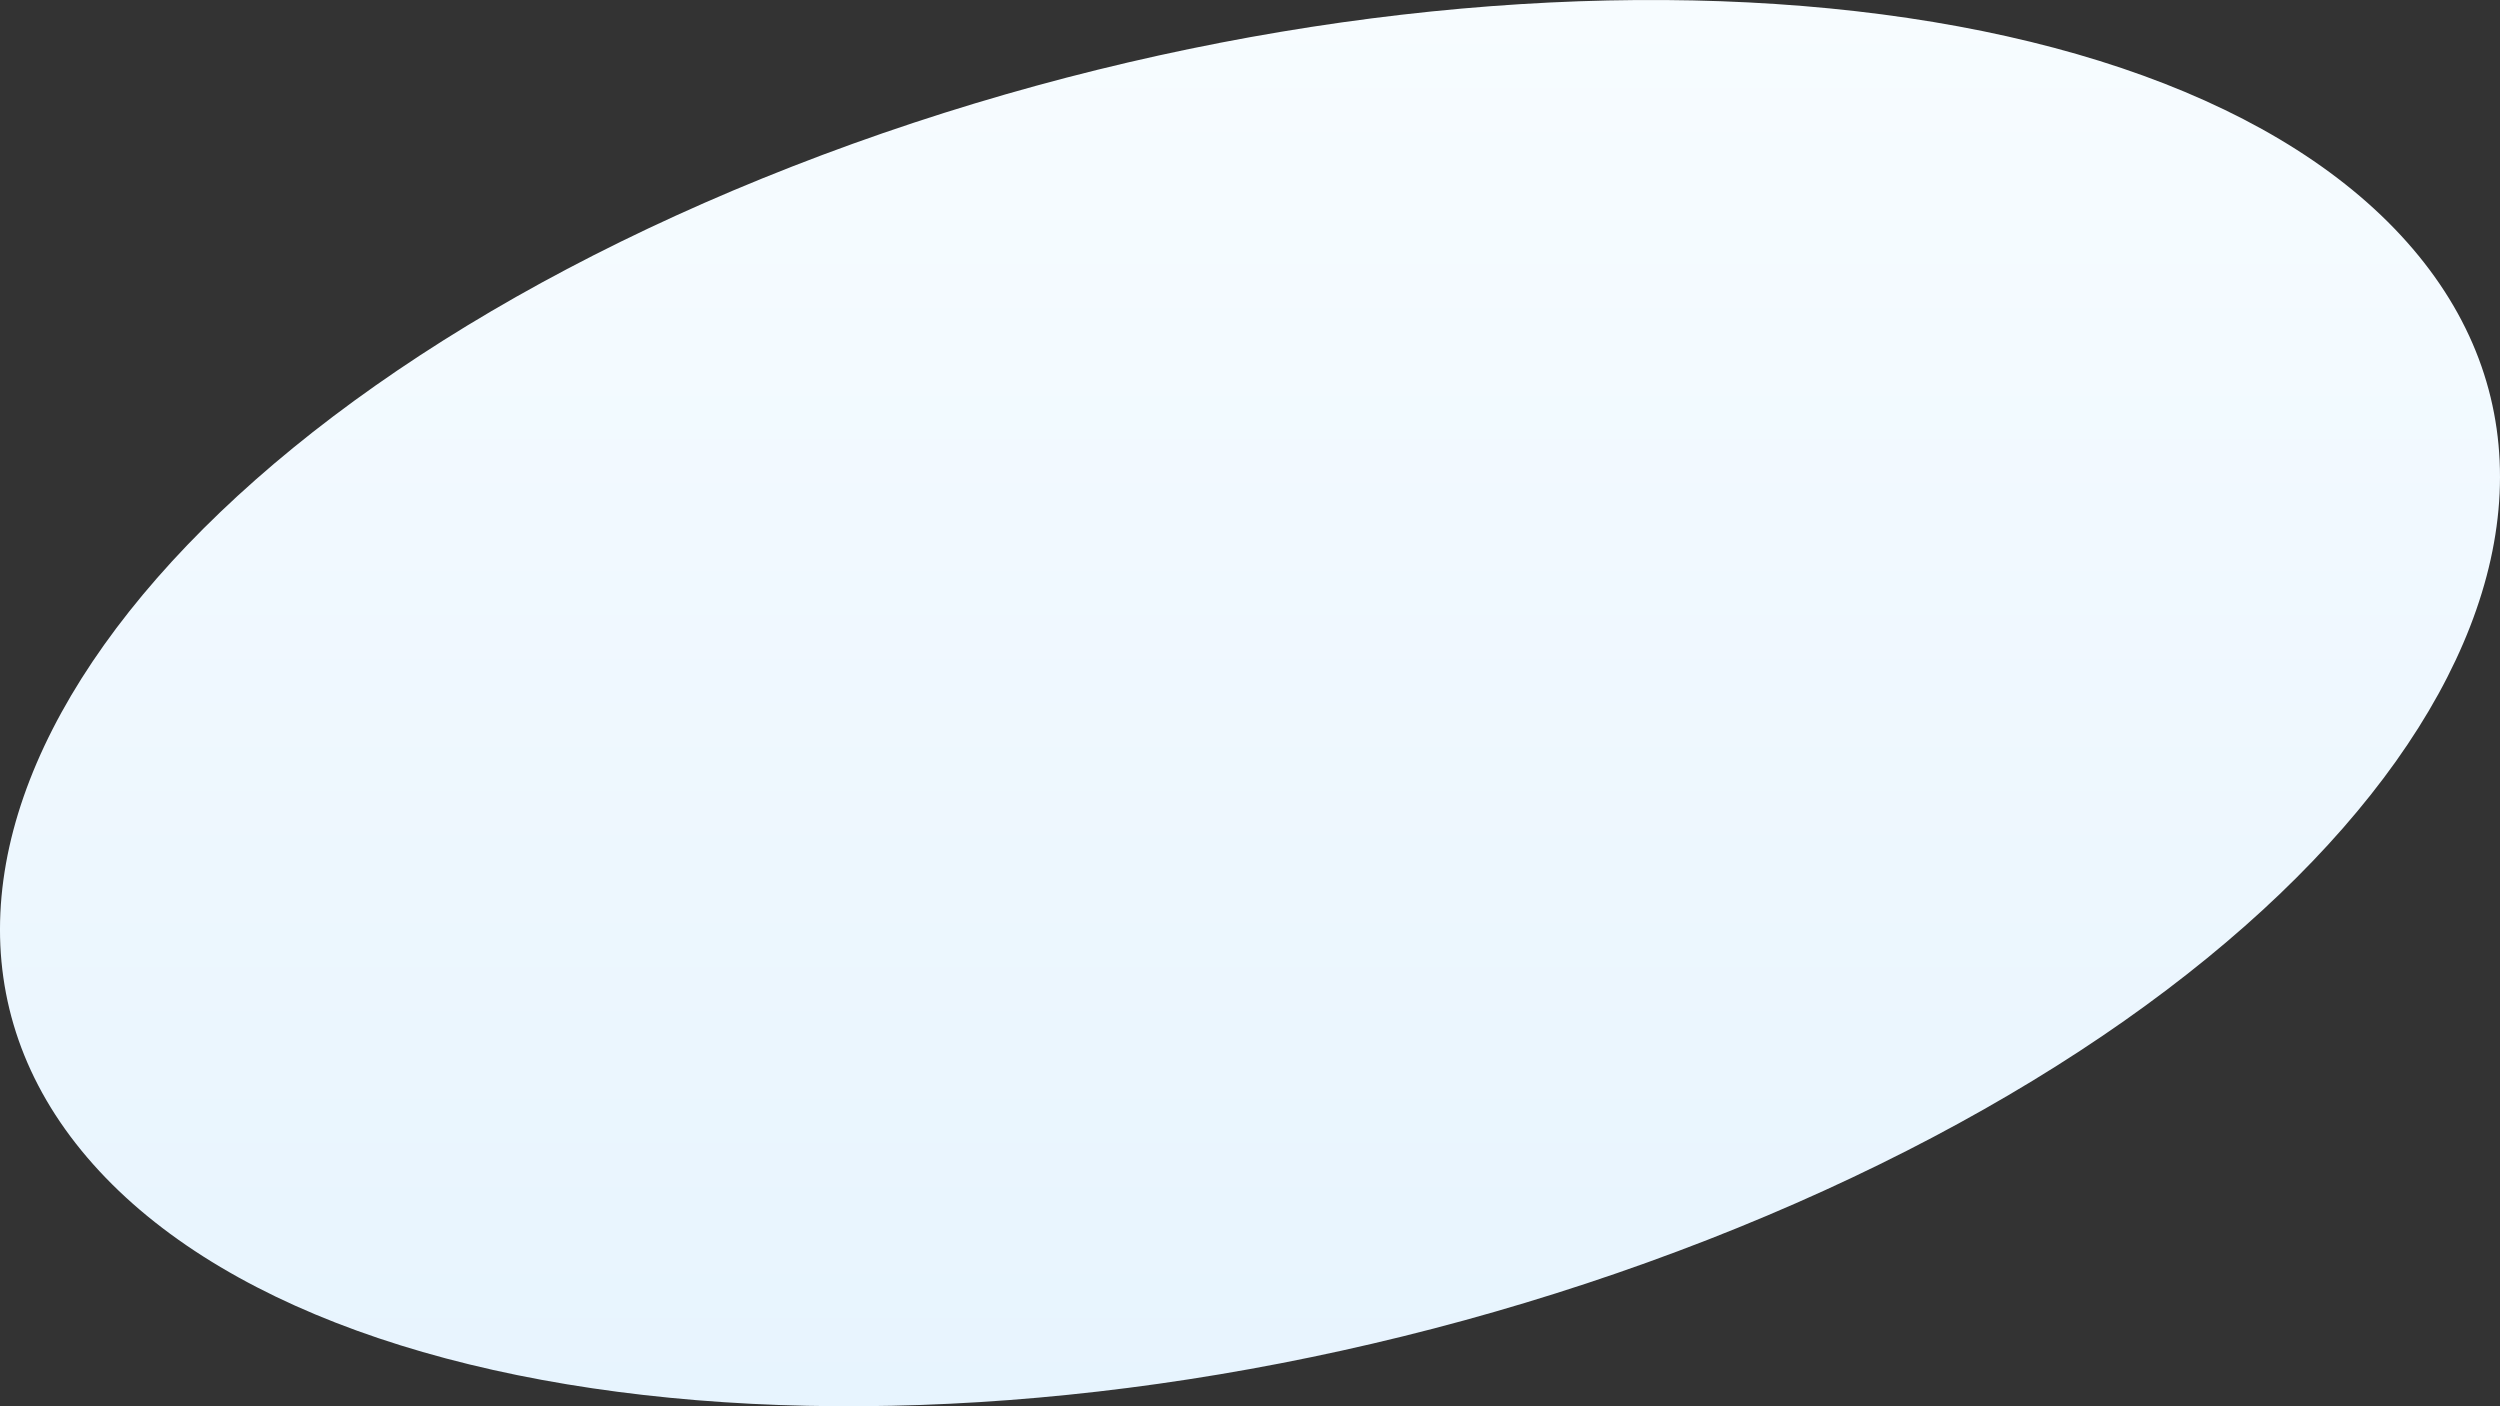 <svg viewBox="0 0 576 324" fill="none" xmlns="http://www.w3.org/2000/svg">
<rect x="0" y="0" width="576" height="324" fill="#333333" stroke="none"/>
<path d="M555.907 57.324C614.161 125.607 541.439 227.825 393.478 285.636C245.517 343.447 78.347 334.958 20.093 266.676C-38.161 198.393 34.561 96.175 182.522 38.364C330.483 -19.447 497.653 -10.958 555.907 57.324Z" fill="url(#paint0_linear_4029_1050)"/>
    <defs>
        <linearGradient id="paint0_linear_4029_1050" x1="288" y1="0" x2="288" y2="324" gradientUnits="userSpaceOnUse">
            <stop stop-color="#F7FCFF"/>
            <stop offset="1" stop-color="#E7F4FE"/>
        </linearGradient>
    </defs>
</svg>
